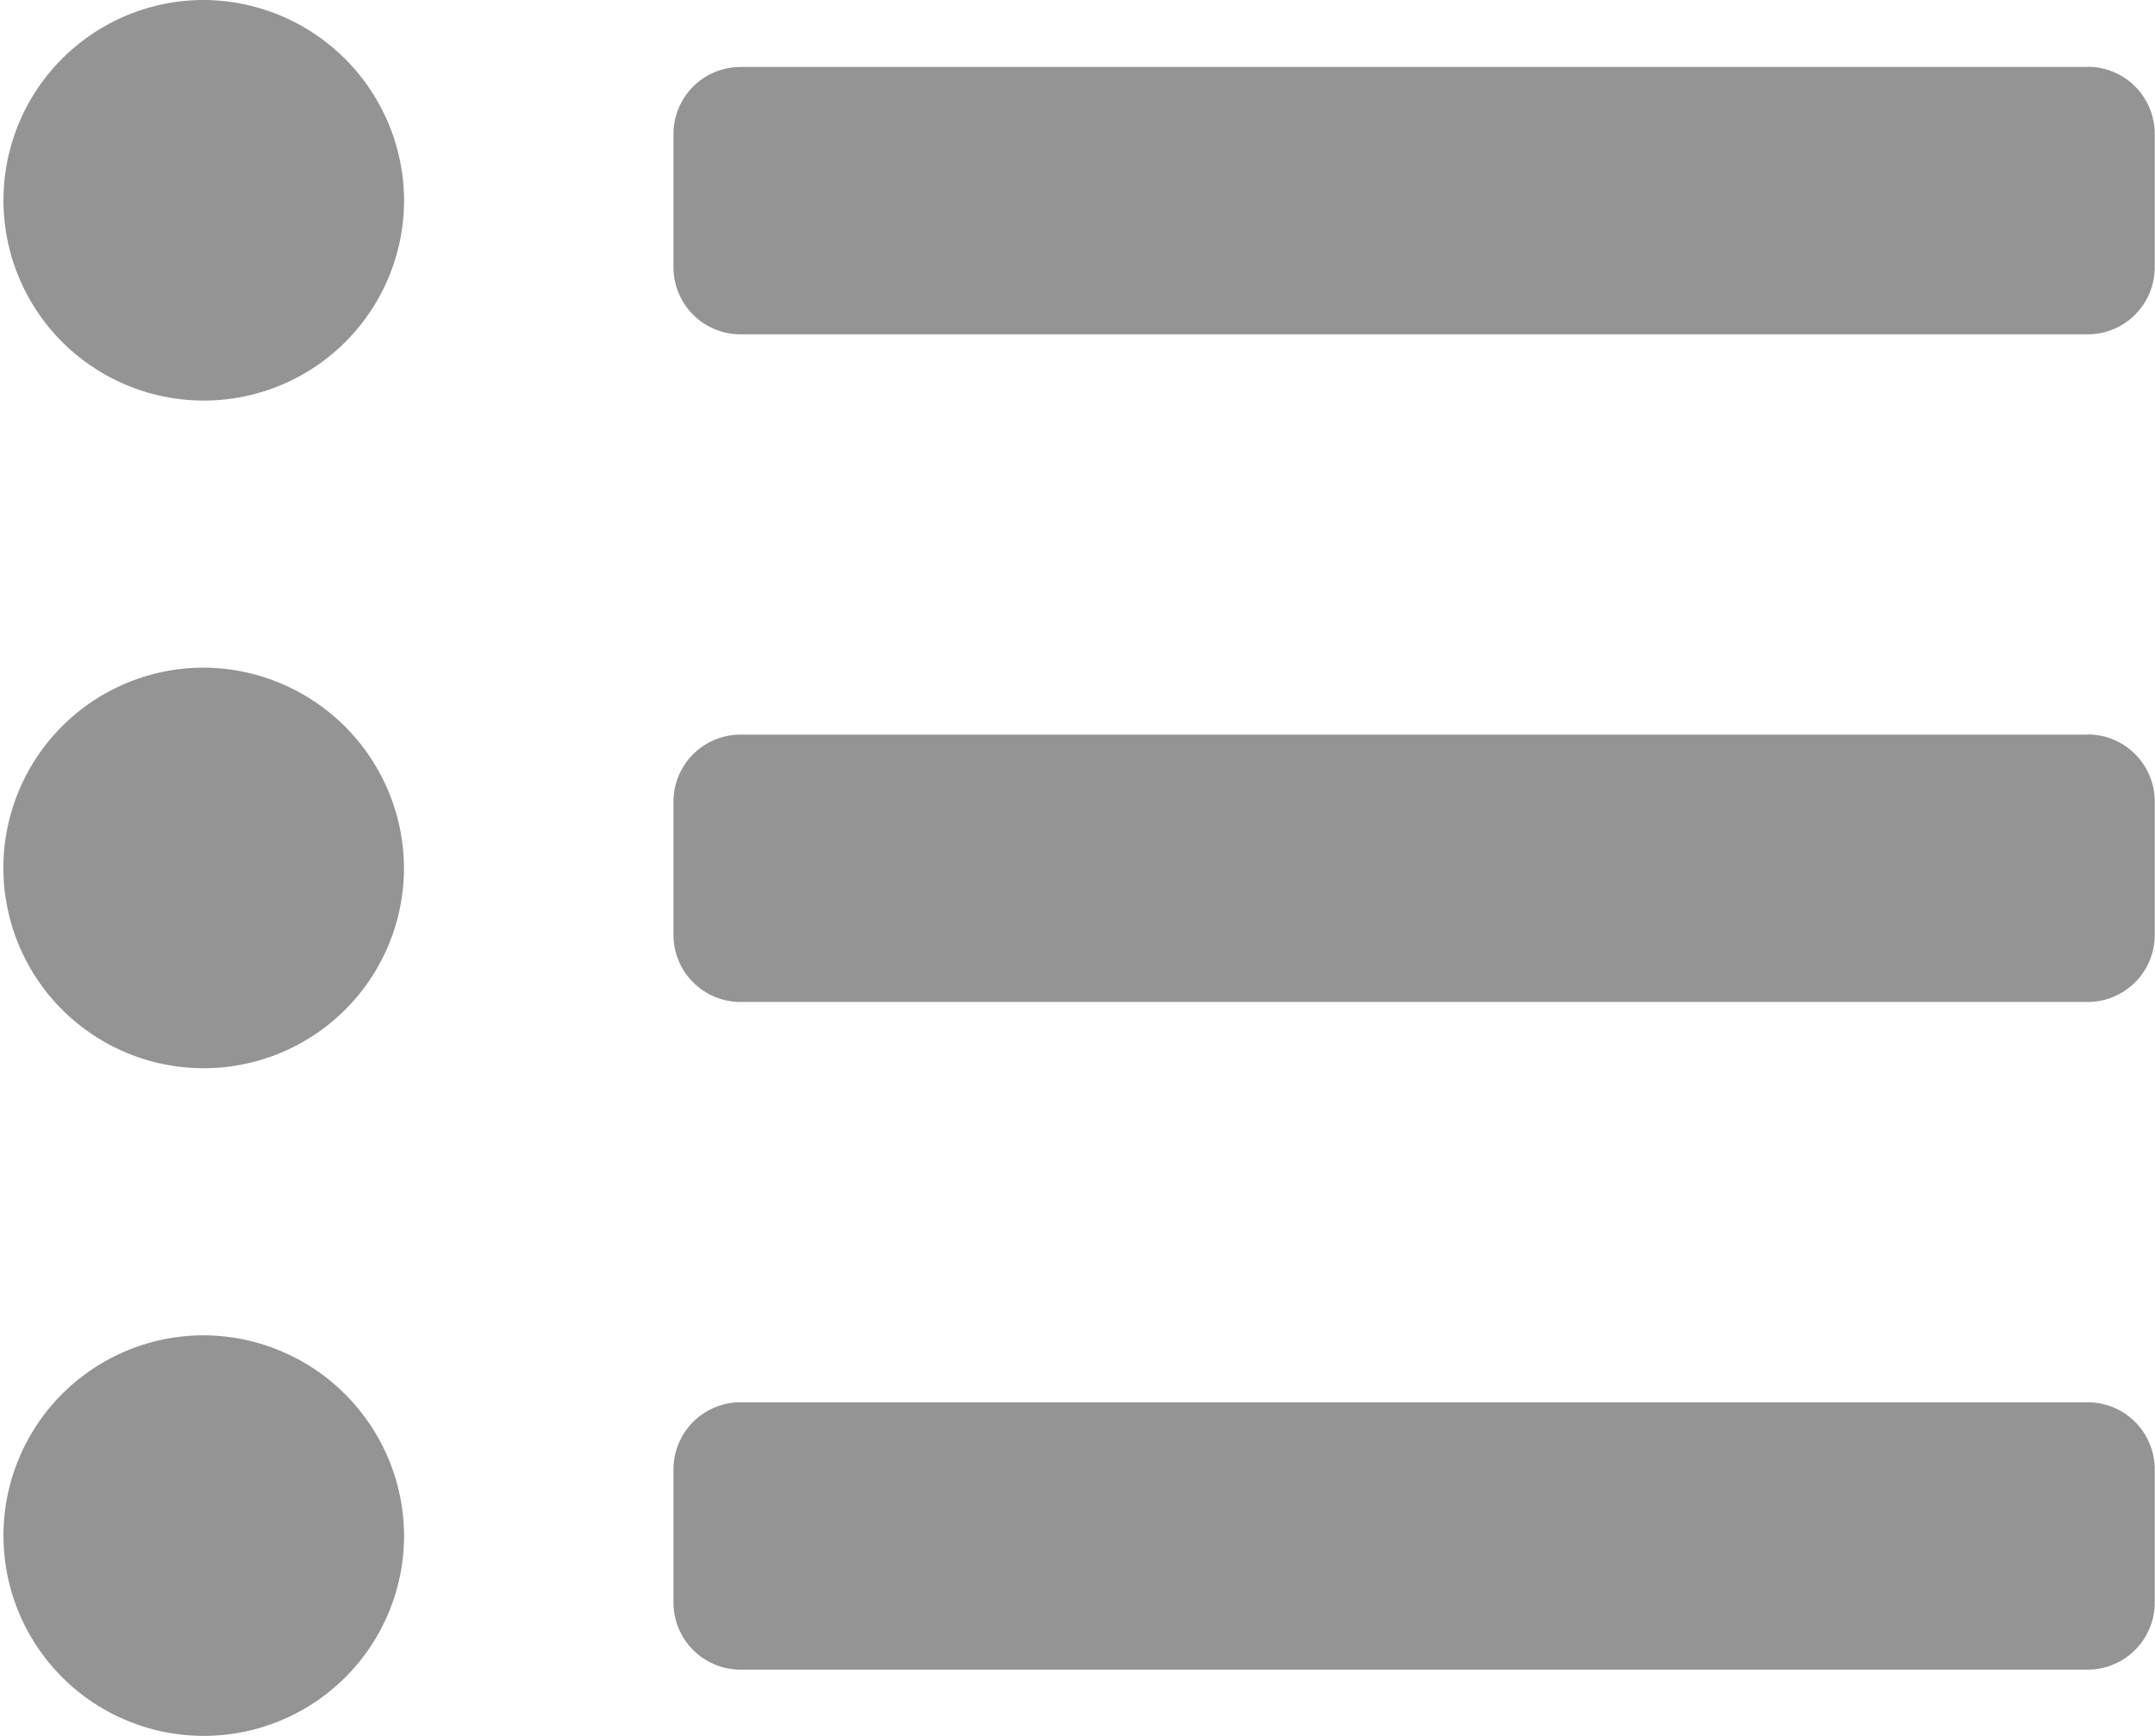 <svg xmlns="http://www.w3.org/2000/svg" width="24.165" height="19.466" viewBox="0 0 24.165 19.466"><path d="M2.265,3.375A2.246,2.246,0,1,0,4.531,5.621,2.256,2.256,0,0,0,2.265,3.375Zm0,7.487a2.246,2.246,0,1,0,2.265,2.246A2.256,2.256,0,0,0,2.265,10.862Zm0,7.487A2.246,2.246,0,1,0,4.531,20.6,2.256,2.256,0,0,0,2.265,18.349ZM23.41,19.1H8.307a.752.752,0,0,0-.755.749v1.5a.752.752,0,0,0,.755.749h15.1a.752.752,0,0,0,.755-.749v-1.5A.752.752,0,0,0,23.41,19.1Zm0-14.974H8.307a.752.752,0,0,0-.755.749v1.5a.752.752,0,0,0,.755.749h15.1a.752.752,0,0,0,.755-.749v-1.5A.752.752,0,0,0,23.41,4.124Zm0,7.487H8.307a.752.752,0,0,0-.755.749v1.5a.752.752,0,0,0,.755.749h15.1a.752.752,0,0,0,.755-.749v-1.5A.752.752,0,0,0,23.41,11.611Z" transform="translate(0 -3.375)" fill="#949494"/></svg>